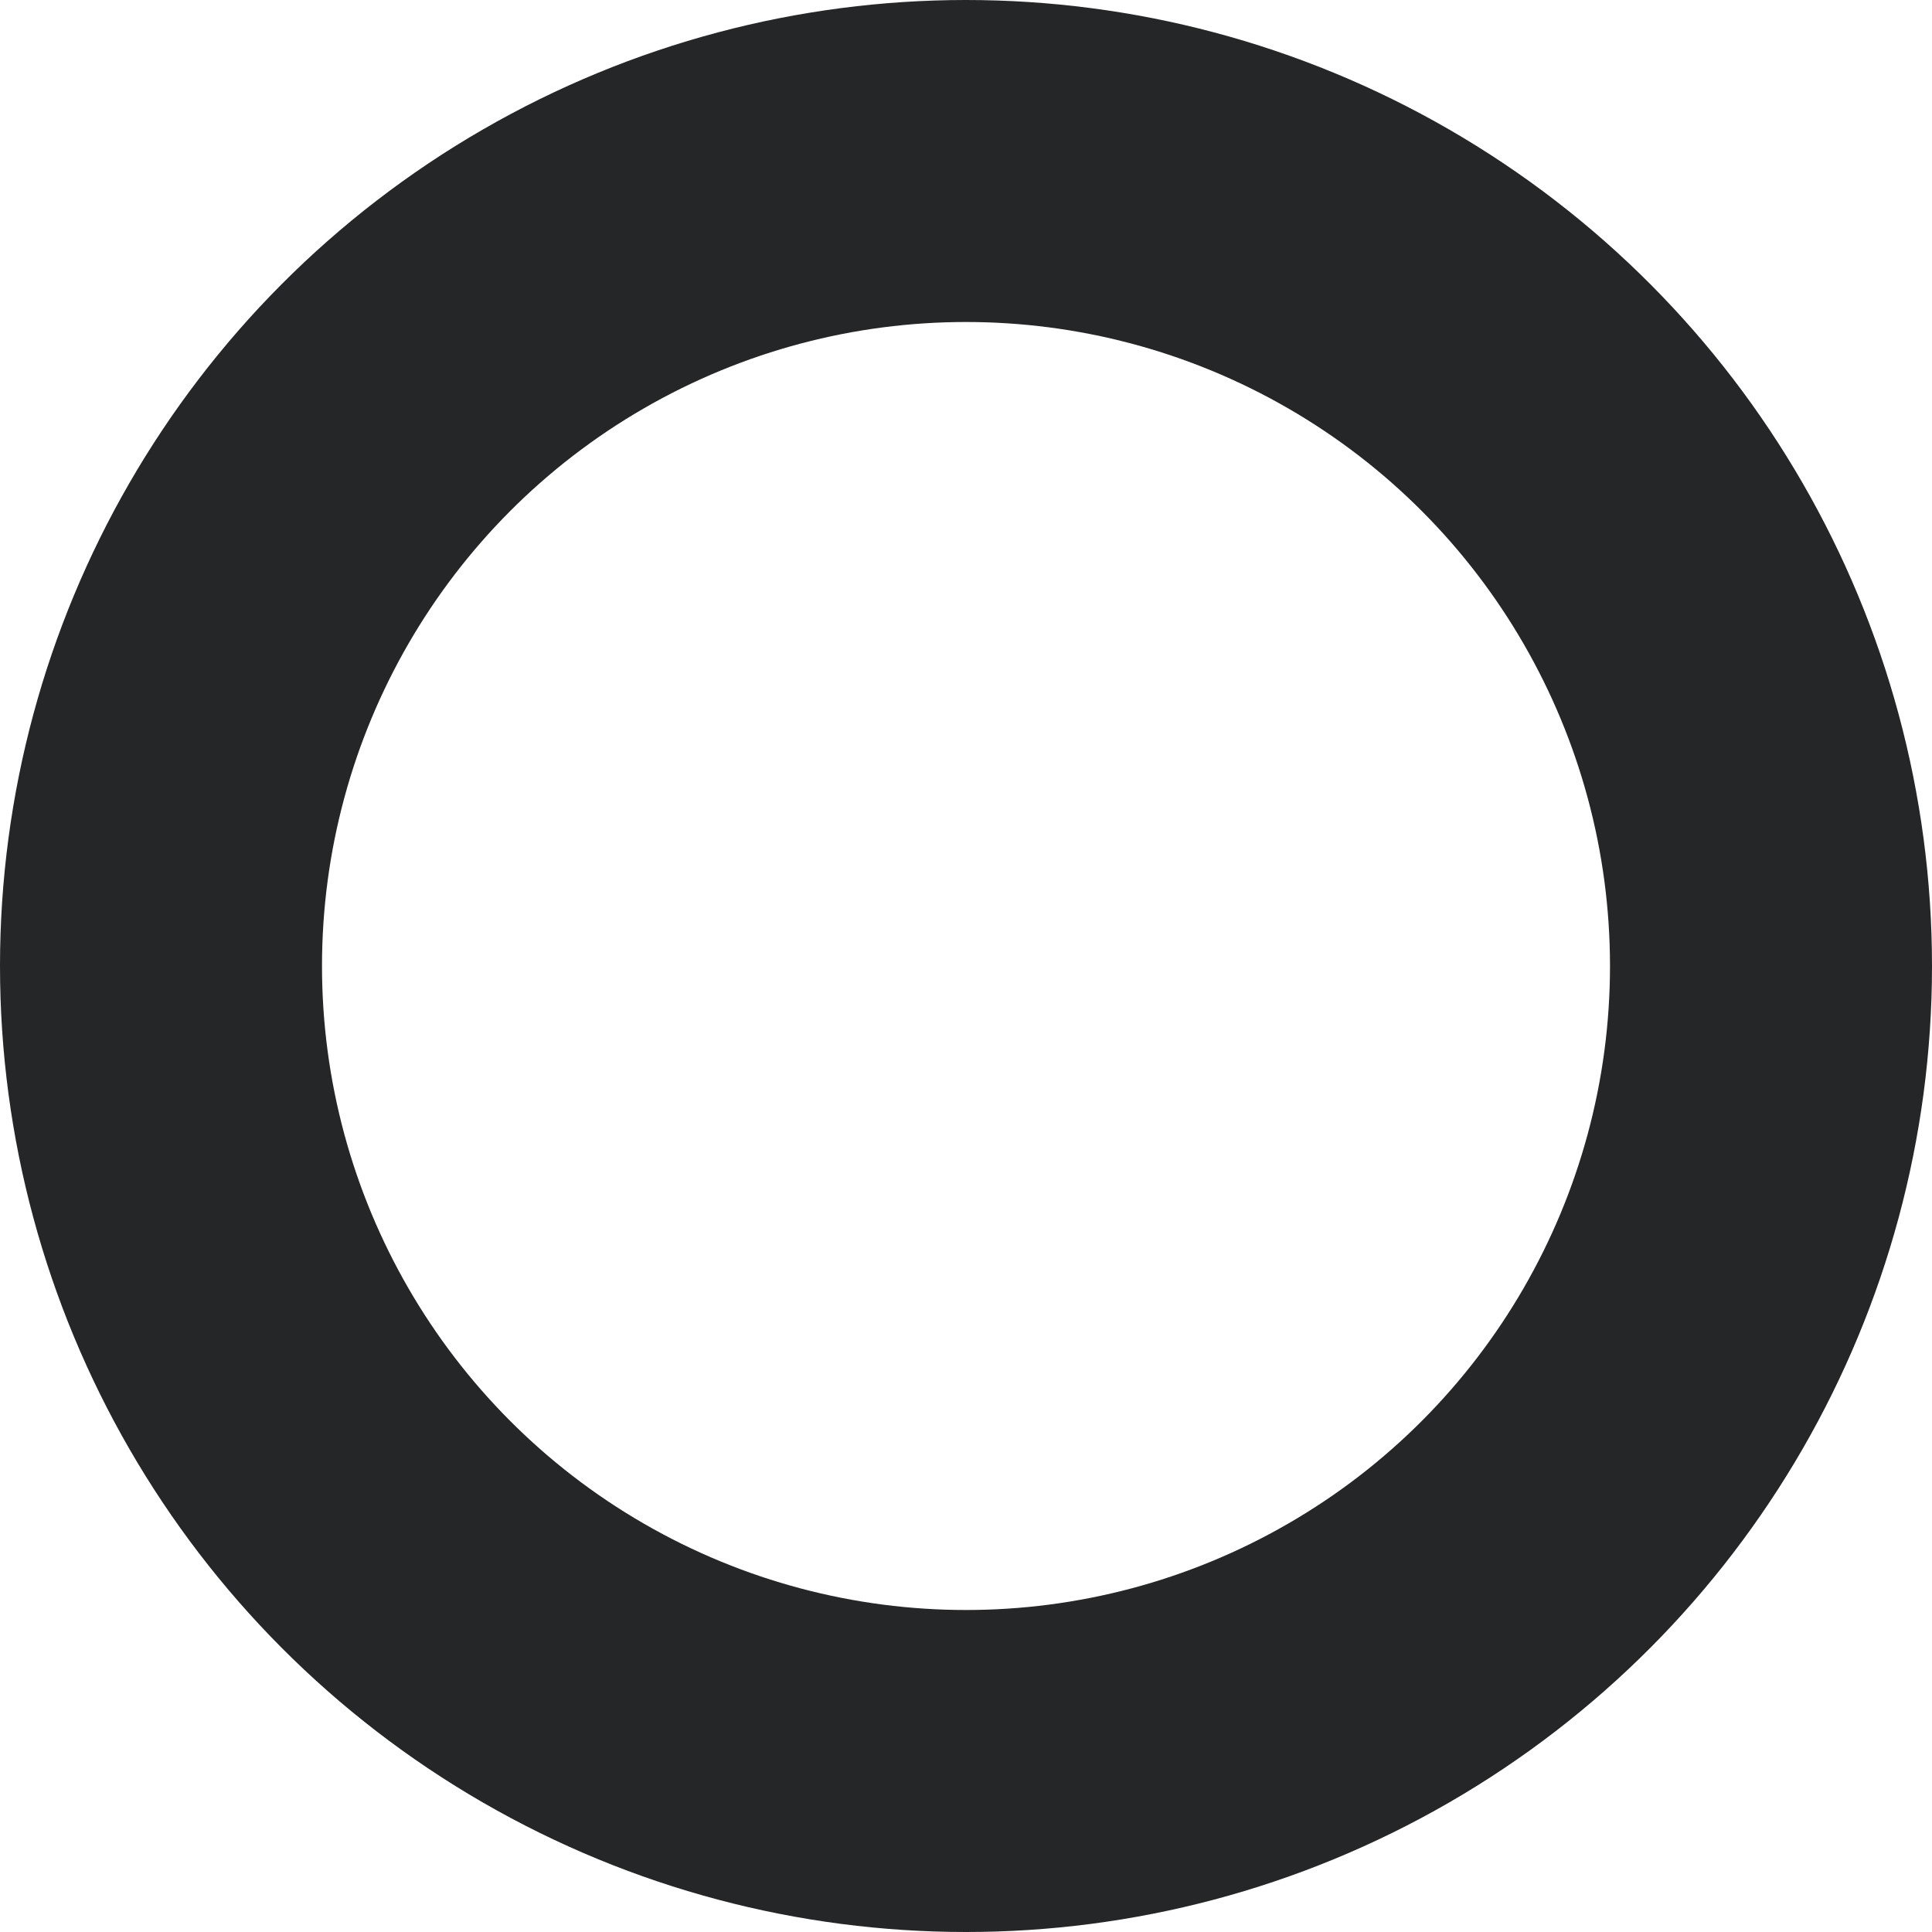 <svg xmlns="http://www.w3.org/2000/svg" viewBox="0 0 6 6"><defs><style>.cls-1{fill:none;stroke:#252627;stroke-miterlimit:10;}</style></defs><title>slider_index_active</title><g id="Layer_2" data-name="Layer 2"><g id="HEADER"><g id="MainSldr"><g id="Navs"><circle class="cls-1" cx="3" cy="3" r="2.5"/></g></g></g></g></svg>